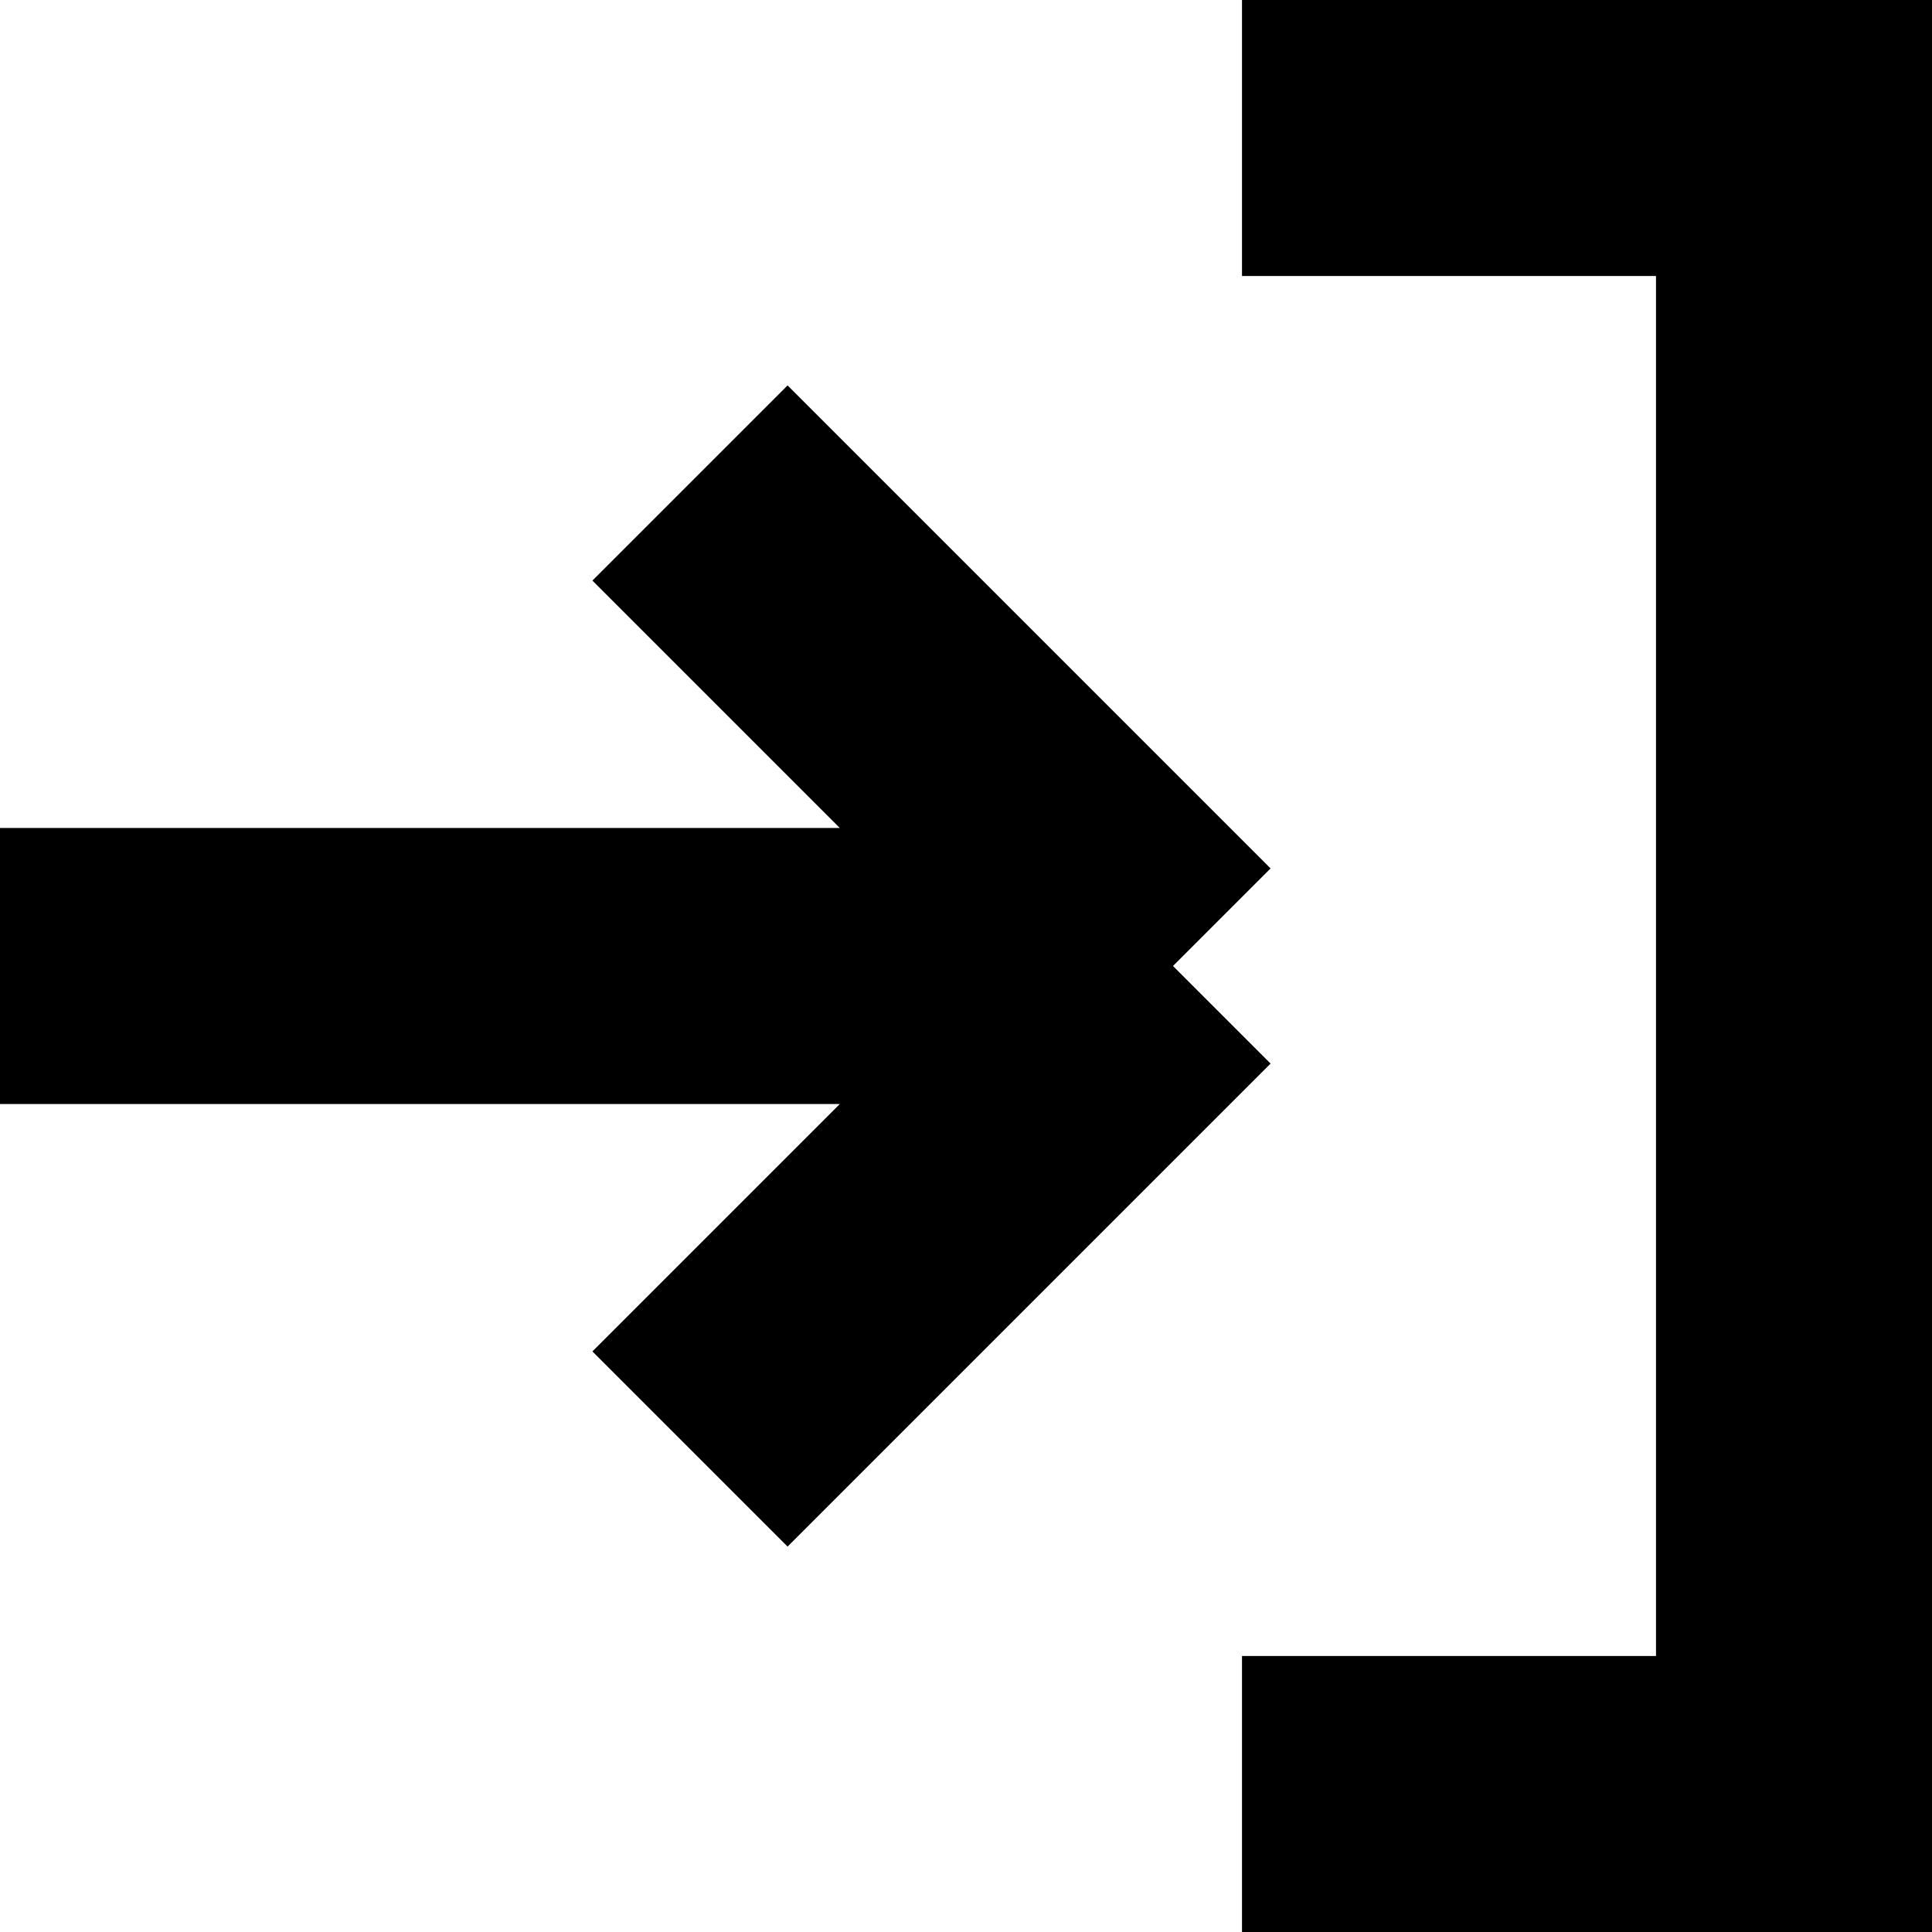 <svg width="14" height="14" viewBox="0 0 14 14" fill="none" xmlns="http://www.w3.org/2000/svg">
<path d="M9 1H13V13H9" stroke="black" stroke-width="2"/>
<path d="M0 7H8.5M8.5 7L5 3.5M8.5 7L5 10.5" stroke="black" stroke-width="2"/>
</svg>
